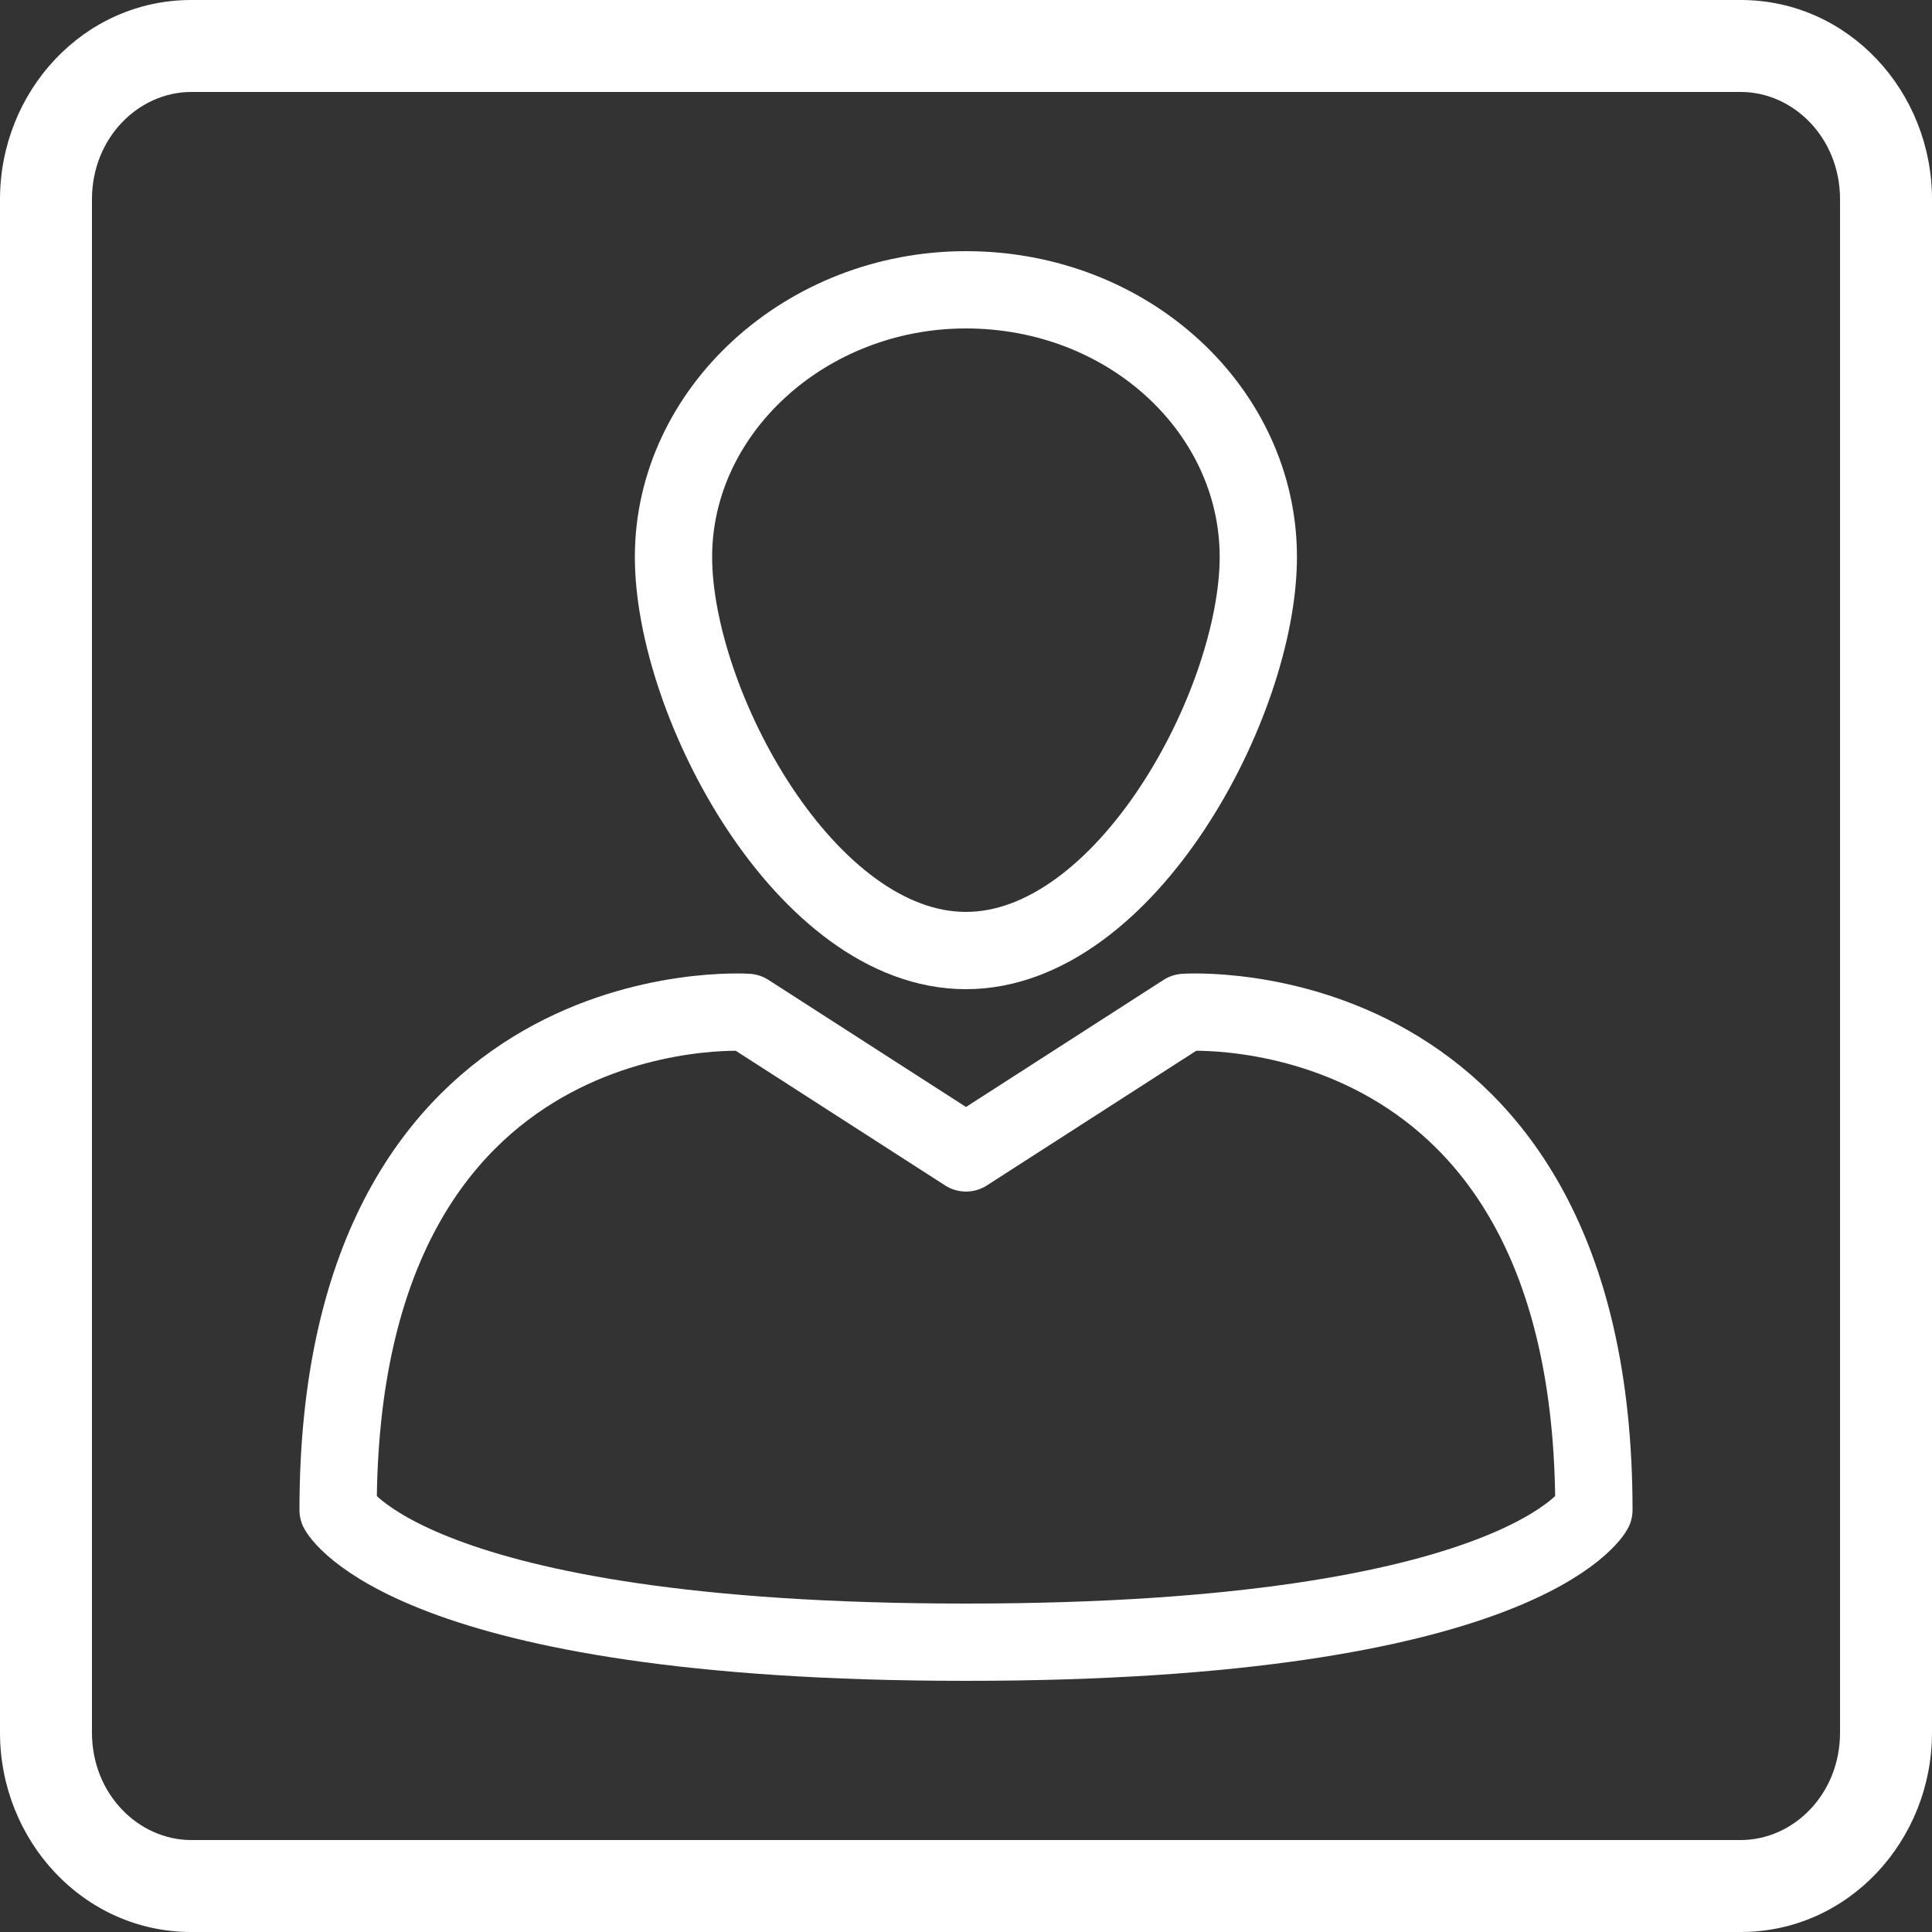 <svg width="20" height="20" viewBox="0 0 20 20" fill="none" xmlns="http://www.w3.org/2000/svg">
<rect x="0" y="0" width="20" height="20" fill="#333333" stroke="none"/>
<path fill-rule="evenodd" clip-rule="evenodd" d="M1.98 0.952C1.436 0.952 0.952 1.425 0.952 2.063V17.936C0.952 18.575 1.436 19.048 1.98 19.048H18.02C18.564 19.048 19.048 18.575 19.048 17.936V2.063C19.048 1.425 18.564 0.952 18.02 0.952H1.98ZM0 2.063C0 0.948 0.863 0 1.98 0H18.02C19.137 0 20 0.948 20 2.063V17.936C20 19.052 19.137 20 18.02 20H1.98C0.863 20 0 19.052 0 17.936V2.063Z" fill="white"/>
<path d="M13.026 5.765C13.026 7.279 11.655 9.84 9.999 9.84C8.342 9.84 6.972 7.279 6.972 5.765C6.972 4.252 8.342 3 9.999 3C11.687 3 13.026 4.252 13.026 5.765Z" stroke="white" stroke-width="0.8" stroke-miterlimit="10" stroke-linecap="round" stroke-linejoin="round"/>
<path d="M10 11.935L7.738 10.48C7.738 10.48 3.5 10.189 3.5 15.632C3.5 15.632 4.233 17 10 17C15.767 17 16.5 15.632 16.5 15.632C16.5 10.189 12.262 10.48 12.262 10.48L10 11.935Z" stroke="white" stroke-width="0.8" stroke-miterlimit="10" stroke-linecap="round" stroke-linejoin="round"/>
</svg>
